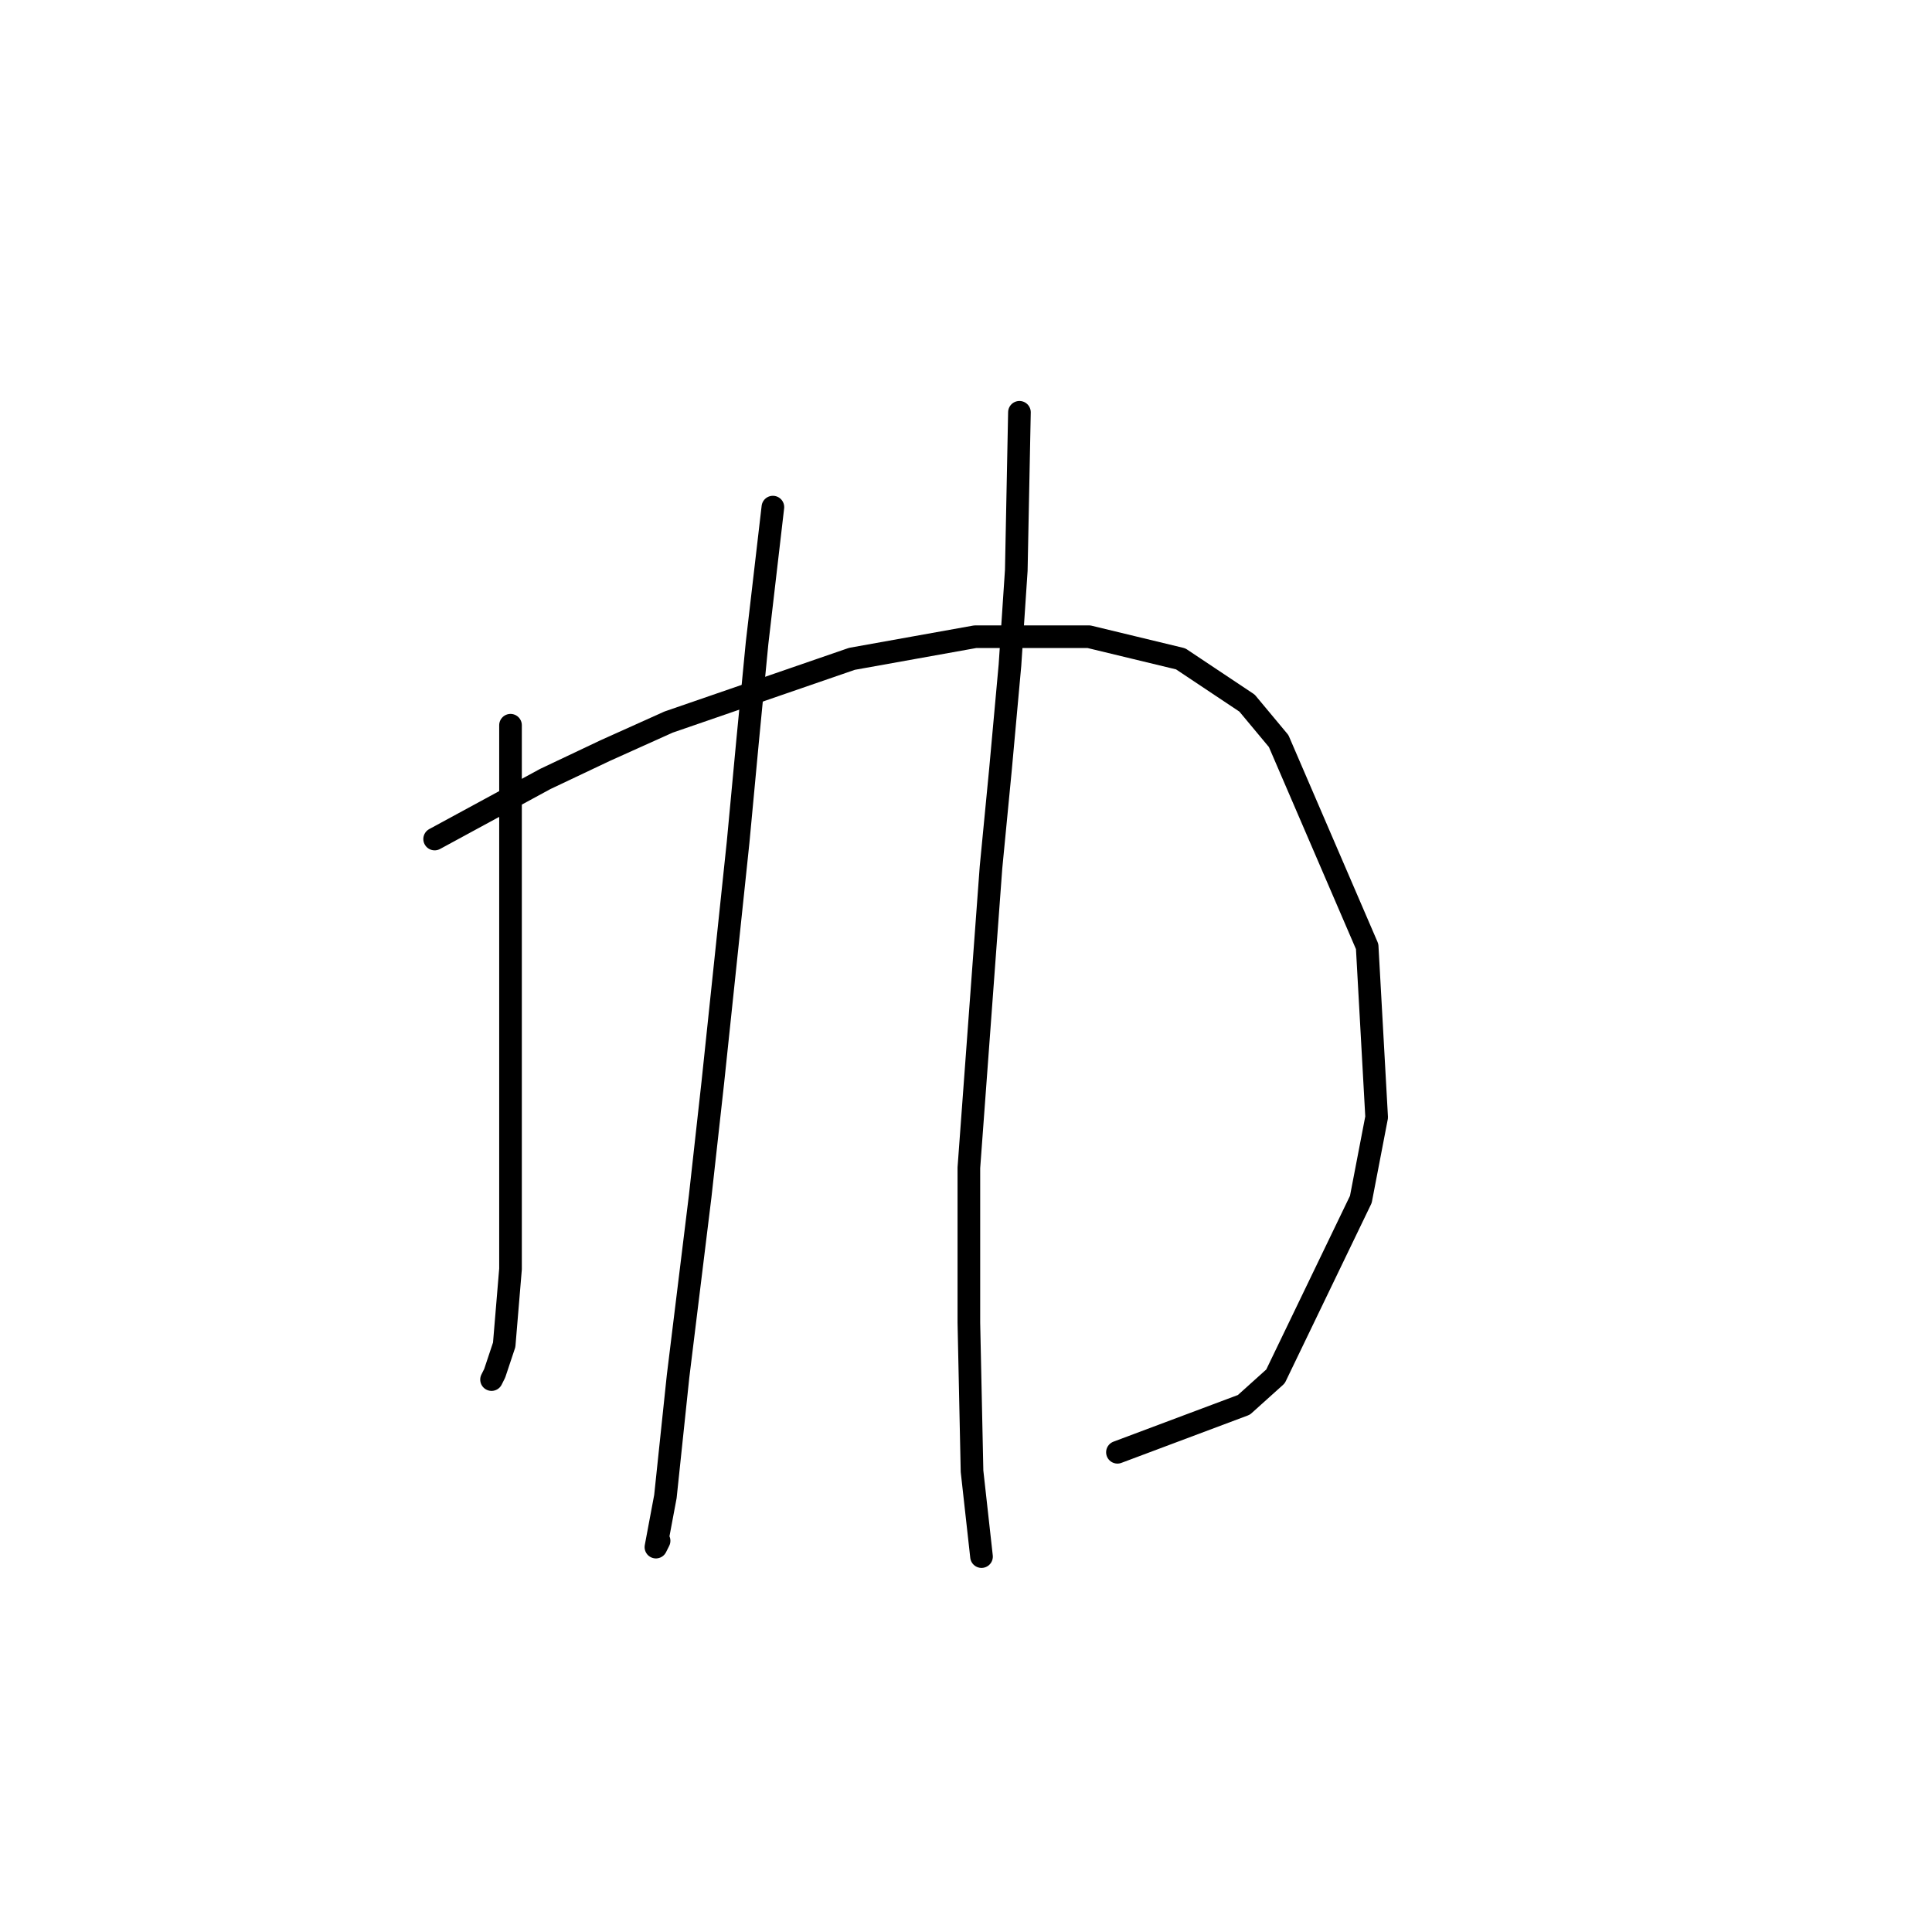 <?xml version="1.0" standalone="no"?>
    <svg width="256" height="256" xmlns="http://www.w3.org/2000/svg" version="1.1">
    <polyline stroke="black" stroke-width="3" stroke-linecap="round" fill="transparent" stroke-linejoin="round" points="67.646 96.097 67.646 110.339 67.646 118.716 67.646 128.768 67.646 139.24 67.646 168.141 66.808 178.193 65.551 181.963 65.132 182.801 65.132 182.801 " />
        <polyline stroke="black" stroke-width="3" stroke-linecap="round" fill="transparent" stroke-linejoin="round" points="57.593 111.176 72.253 103.218 80.211 99.448 88.588 95.679 112.882 87.301 129.217 84.369 144.296 84.369 156.443 87.301 165.239 93.165 169.428 98.192 181.156 125.417 182.412 148.036 180.318 158.926 169.009 182.382 164.82 186.151 148.066 192.434 148.066 192.434 " />
        <polyline stroke="black" stroke-width="3" stroke-linecap="round" fill="transparent" stroke-linejoin="round" points="102.411 67.196 100.316 85.207 99.06 98.192 97.803 111.595 94.452 143.428 92.777 158.507 89.845 182.382 88.17 198.298 86.913 205 87.332 204.162 87.332 204.162 " />
        <polyline stroke="black" stroke-width="3" stroke-linecap="round" fill="transparent" stroke-linejoin="round" points="135.081 54.631 134.663 75.573 133.825 88.139 132.568 101.961 131.312 114.946 128.38 154.737 128.38 175.261 128.799 194.947 130.055 206.257 130.055 206.257 " />
        </svg>